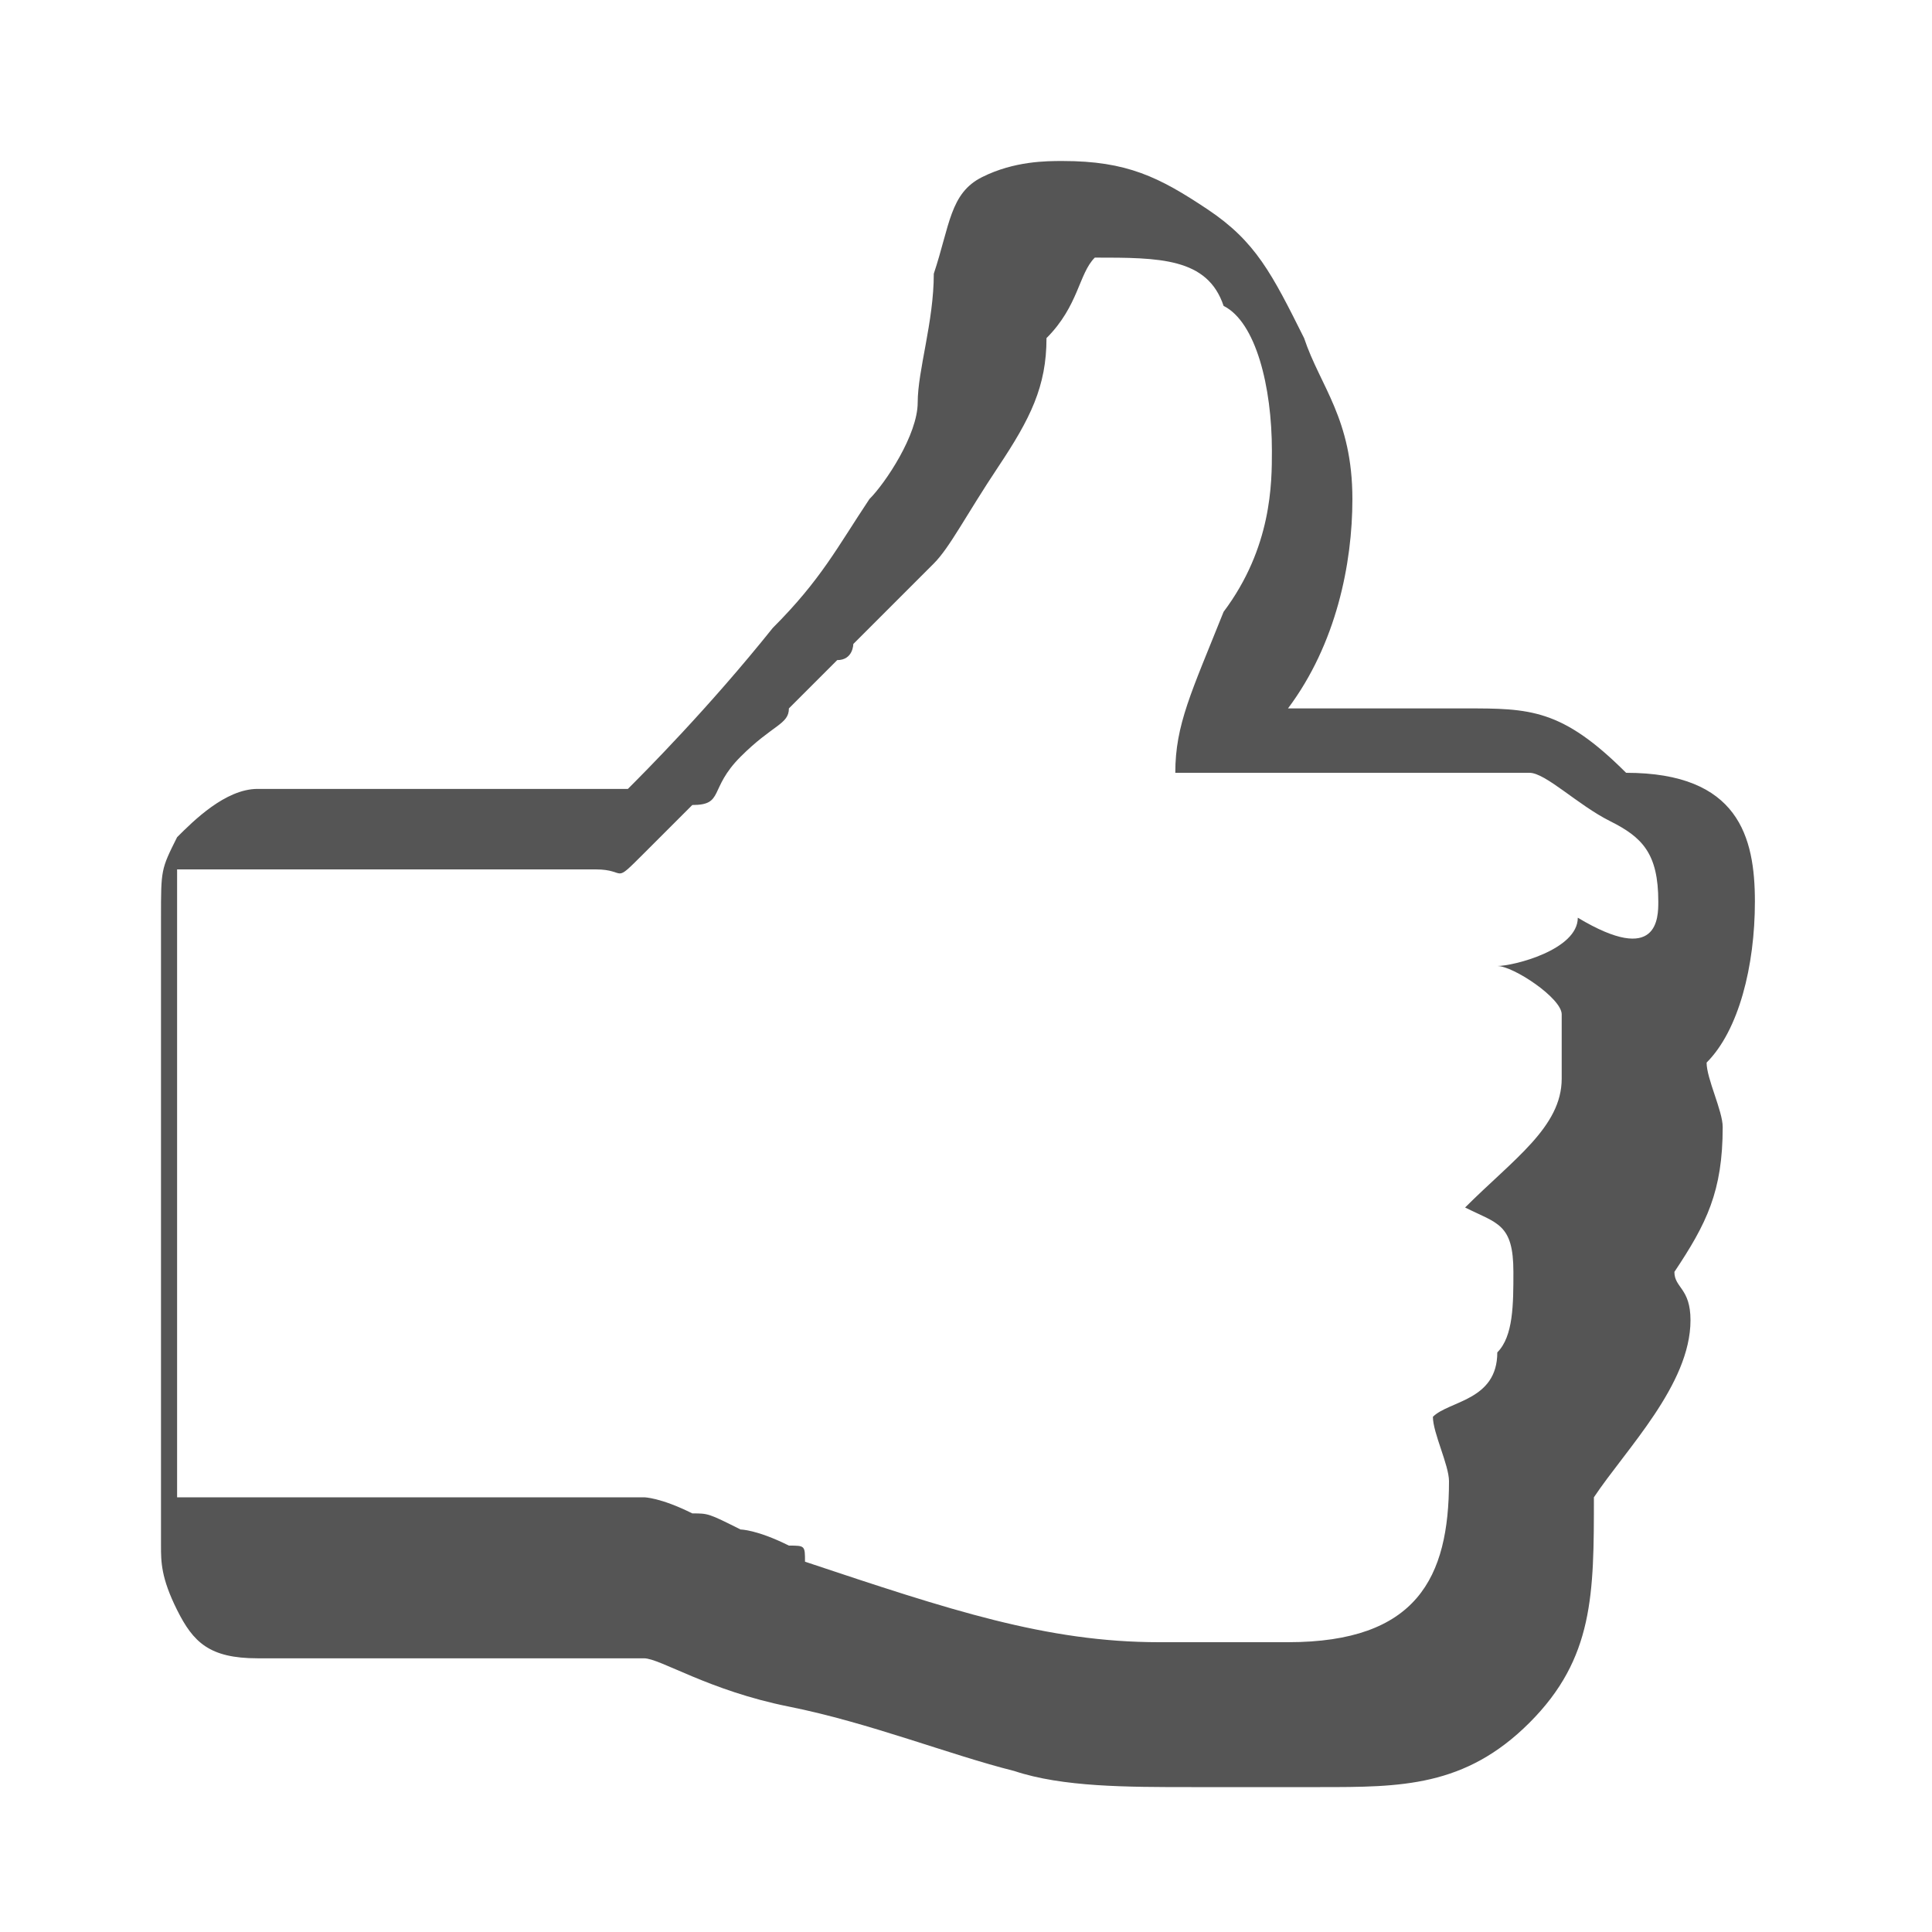 <?xml version="1.0" encoding="utf-8"?>
<!-- Generator: Adobe Illustrator 19.0.1, SVG Export Plug-In . SVG Version: 6.00 Build 0)  -->
<svg version="1.0" id="Layer_1" xmlns="http://www.w3.org/2000/svg" xmlns:xlink="http://www.w3.org/1999/xlink" x="0px" y="0px"
	 width="12px" height="12px" viewBox="-582 585.9 12 12" enable-background="new -582 585.9 12 12" xml:space="preserve">
<path fill="#555555" d="M-571.7,591.5c0-0.3-0.1-0.4-0.3-0.5s-0.4-0.3-0.5-0.3h-2.2c0-0.3,0.1-0.5,0.3-1c0.3-0.4,0.3-0.8,0.3-1
	c0-0.4-0.1-0.8-0.3-0.9c-0.1-0.3-0.4-0.3-0.8-0.3c-0.1,0.1-0.1,0.3-0.3,0.5c0,0.3-0.1,0.5-0.3,0.8s-0.3,0.5-0.4,0.6
	c-0.1,0.1-0.3,0.3-0.5,0.5c0,0,0,0.1-0.1,0.1c-0.1,0.1-0.1,0.1-0.3,0.3c0,0.1-0.1,0.1-0.3,0.3s-0.1,0.3-0.3,0.3
	c-0.1,0.1-0.1,0.1-0.3,0.3s-0.1,0.1-0.3,0.1s-0.1,0-0.3,0h-2.3v3.9h2.3c0,0,0.1,0,0.3,0s0.1,0,0.3,0c0,0,0.1,0,0.3,0.1
	c0.1,0,0.1,0,0.3,0.1c0,0,0.1,0,0.3,0.1c0.1,0,0.1,0,0.1,0.1c0.9,0.3,1.5,0.5,2.2,0.5h0.8c0.8,0,1-0.4,1-1c0-0.1-0.1-0.3-0.1-0.4
	c0.1-0.1,0.4-0.1,0.4-0.4c0.1-0.1,0.1-0.3,0.1-0.5c0-0.3-0.1-0.3-0.3-0.4c0.3-0.3,0.6-0.5,0.6-0.8c0-0.1,0-0.3,0-0.4
	c0-0.1-0.3-0.3-0.4-0.3c0.1,0,0.5-0.1,0.5-0.3C-571.7,591.9-571.7,591.6-571.7,591.5L-571.7,591.5z M-571.1,591.5
	c0,0.4-0.1,0.8-0.3,1c0,0.1,0.1,0.3,0.1,0.4c0,0.4-0.1,0.6-0.3,0.9c0,0.1,0.1,0.1,0.1,0.3c0,0.4-0.4,0.8-0.6,1.1c0,0.6,0,1-0.4,1.4
	c-0.4,0.4-0.8,0.4-1.3,0.4h-0.8c-0.4,0-0.8,0-1.1-0.1c-0.4-0.1-0.9-0.3-1.4-0.4c-0.5-0.1-0.8-0.3-0.9-0.3h-2.4
	c-0.3,0-0.4-0.1-0.5-0.3s-0.1-0.3-0.1-0.4v-3.9c0-0.3,0-0.3,0.1-0.5c0.1-0.1,0.3-0.3,0.5-0.3h2.3c0.1-0.1,0.5-0.5,0.9-1
	c0.3-0.3,0.4-0.5,0.6-0.8c0.1-0.1,0.3-0.4,0.3-0.6s0.1-0.5,0.1-0.8c0.1-0.3,0.1-0.5,0.3-0.6s0.4-0.1,0.5-0.1c0.4,0,0.6,0.1,0.9,0.3
	s0.4,0.4,0.6,0.8c0.1,0.3,0.3,0.5,0.3,1c0,0.4-0.1,0.9-0.4,1.3h1.1c0.4,0,0.6,0,1,0.4C-571.2,590.7-571.1,591.1-571.1,591.5
	L-571.1,591.5z"/>
</svg>
